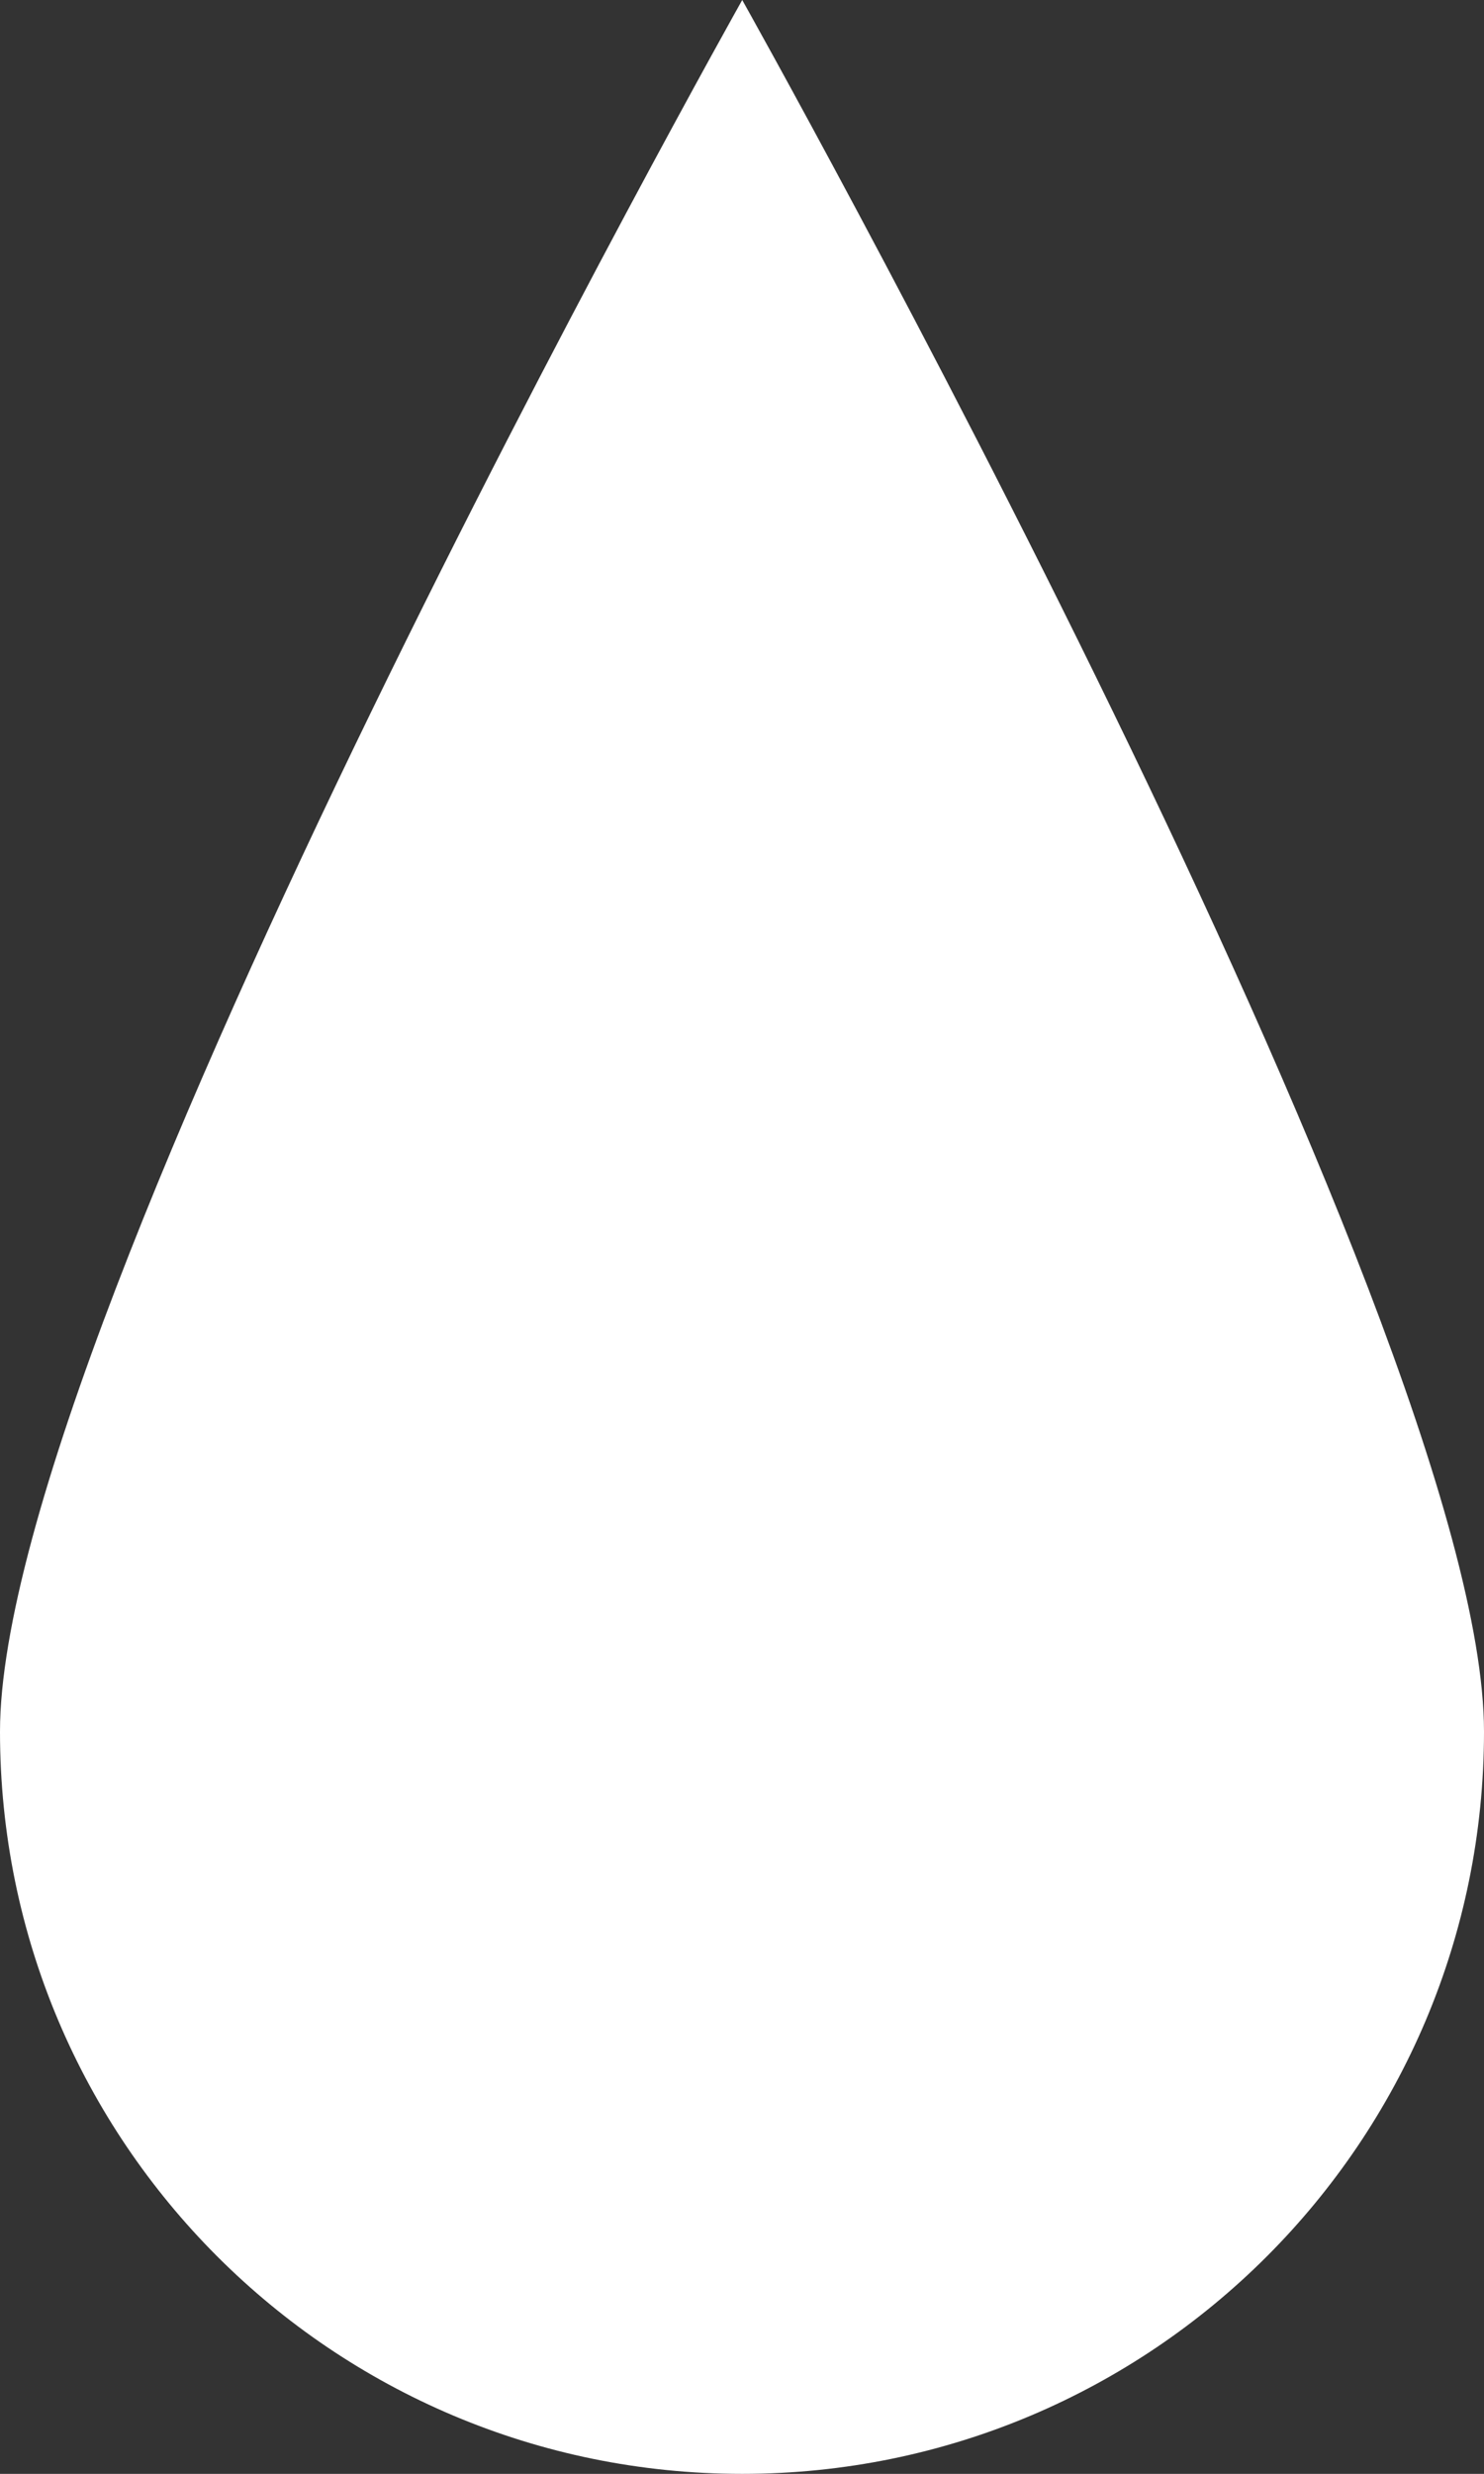 <svg version="1.1" id="图层_1" x="0px" y="0px" width="6.578px" height="10.961px" viewBox="0 0 6.578 10.961" enable-background="new 0 0 6.578 10.961" xml:space="preserve" xmlns="http://www.w3.org/2000/svg" xmlns:xlink="http://www.w3.org/1999/xlink" xmlns:xml="http://www.w3.org/XML/1998/namespace">
  <rect x="0" y="0" width="6.578" height="10.961" fill="#333333" stroke="none"/>
  <path fill="#FFFFFF" d="M6.578,7.672c0,1.818-1.473,3.289-3.288,3.289C1.473,10.961,0,9.49,0,7.672C0,5.855,3.29,0,3.29,0
	S6.578,5.855,6.578,7.672z" class="color c1"/>
</svg>